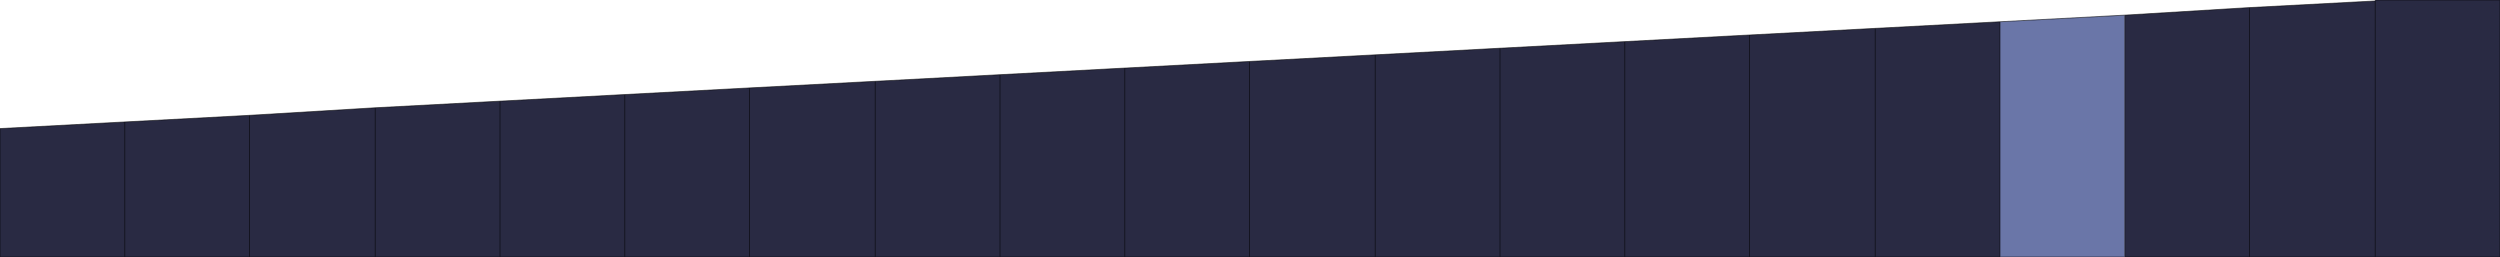 <?xml version="1.0" encoding="UTF-8" standalone="no"?>
<svg xmlns:xlink="http://www.w3.org/1999/xlink" height="13.6px" width="132.25px" xmlns="http://www.w3.org/2000/svg">
  <g transform="matrix(1.0, 0.0, 0.0, 1.0, 0.0, 6.75)">
    <path d="M19.85 -1.05 L26.45 -1.4 26.45 6.85 26.45 -1.4 33.05 -1.75 39.65 -2.1 46.3 -2.45 52.9 -2.8 59.5 -3.15 66.1 -3.5 72.75 -3.85 79.35 -4.2 85.95 -4.55 92.55 -4.9 99.2 -5.25 105.8 -5.6 105.8 6.85 99.2 6.85 92.55 6.85 85.95 6.85 79.35 6.85 72.75 6.85 66.1 6.85 59.5 6.85 52.9 6.85 46.3 6.85 39.65 6.85 33.05 6.85 26.45 6.85 19.85 6.85 19.85 -1.05 19.85 6.85 13.2 6.85 13.2 -0.65 13.2 6.85 6.6 6.85 0.0 6.85 0.0 0.05 6.6 -0.3 13.2 -0.65 19.85 -1.05 M112.4 -5.95 L119.0 -6.35 125.65 -6.7 125.65 -6.75 132.25 -6.75 132.25 6.85 125.65 6.85 119.0 6.85 112.4 6.85 112.4 -5.95 M6.6 6.85 L6.6 -0.3 6.6 6.85 M92.55 -4.9 L92.55 6.85 92.55 -4.9 M85.95 6.85 L85.95 -4.55 85.95 6.85 M79.35 -4.2 L79.35 6.85 79.35 -4.2 M119.0 -6.35 L119.0 6.85 119.0 -6.35 M125.65 6.85 L125.65 -6.7 125.65 6.85 M99.2 6.85 L99.2 -5.25 99.2 6.85 M33.05 6.85 L33.05 -1.75 33.05 6.85 M39.65 -2.1 L39.65 6.85 39.65 -2.1 M46.3 6.85 L46.3 -2.45 46.3 6.85 M52.9 -2.8 L52.9 6.85 52.9 -2.8 M66.1 -3.5 L66.1 6.85 66.1 -3.5 M72.75 6.85 L72.75 -3.85 72.75 6.85 M59.5 6.85 L59.5 -3.15 59.5 6.85" fill="#292a43" fill-rule="evenodd" stroke="none"/>
    <path d="M105.8 -5.6 L112.4 -5.95 112.4 6.85 105.8 6.85 105.8 -5.6" fill="#6a76a8" fill-rule="evenodd" stroke="none"/>
    <path d="M26.45 -1.4 L19.85 -1.05 19.85 6.85 26.45 6.85 26.45 -1.4 33.05 -1.75 39.65 -2.1 46.3 -2.45 52.9 -2.8 59.5 -3.15 66.1 -3.5 72.75 -3.85 79.35 -4.2 85.95 -4.55 92.55 -4.9 99.2 -5.25 105.8 -5.6 112.4 -5.95 119.0 -6.35 125.65 -6.7 125.65 -6.75 132.25 -6.75 132.25 6.85 125.65 6.85 119.0 6.85 112.4 6.85 105.8 6.85 99.2 6.85 92.55 6.85 85.95 6.85 79.35 6.85 72.75 6.85 66.1 6.85 59.5 6.85 52.9 6.85 46.3 6.85 39.65 6.85 33.05 6.85 26.45 6.85 M19.85 -1.05 L13.2 -0.65 13.2 6.85 19.85 6.85 M13.2 -0.65 L6.6 -0.3 6.6 6.85 13.2 6.85 M6.6 6.85 L0.0 6.85 0.0 0.05 6.6 -0.3 M125.65 -6.7 L125.65 6.85 M119.0 6.85 L119.0 -6.35 M79.35 6.85 L79.35 -4.2 M85.95 -4.55 L85.95 6.85 M92.55 6.85 L92.55 -4.9 M112.4 -5.95 L112.4 6.85 M52.9 6.85 L52.9 -2.8 M46.3 -2.45 L46.3 6.85 M39.65 6.85 L39.65 -2.1 M33.05 -1.75 L33.05 6.85 M99.2 -5.25 L99.2 6.85 M105.8 6.85 L105.8 -5.6 M59.5 -3.15 L59.5 6.85 M72.75 -3.85 L72.75 6.85 M66.1 6.85 L66.1 -3.5" fill="none" stroke="#000000" stroke-linecap="round" stroke-linejoin="round" stroke-opacity="0.549" stroke-width="0.05"/>
  </g>
</svg>

